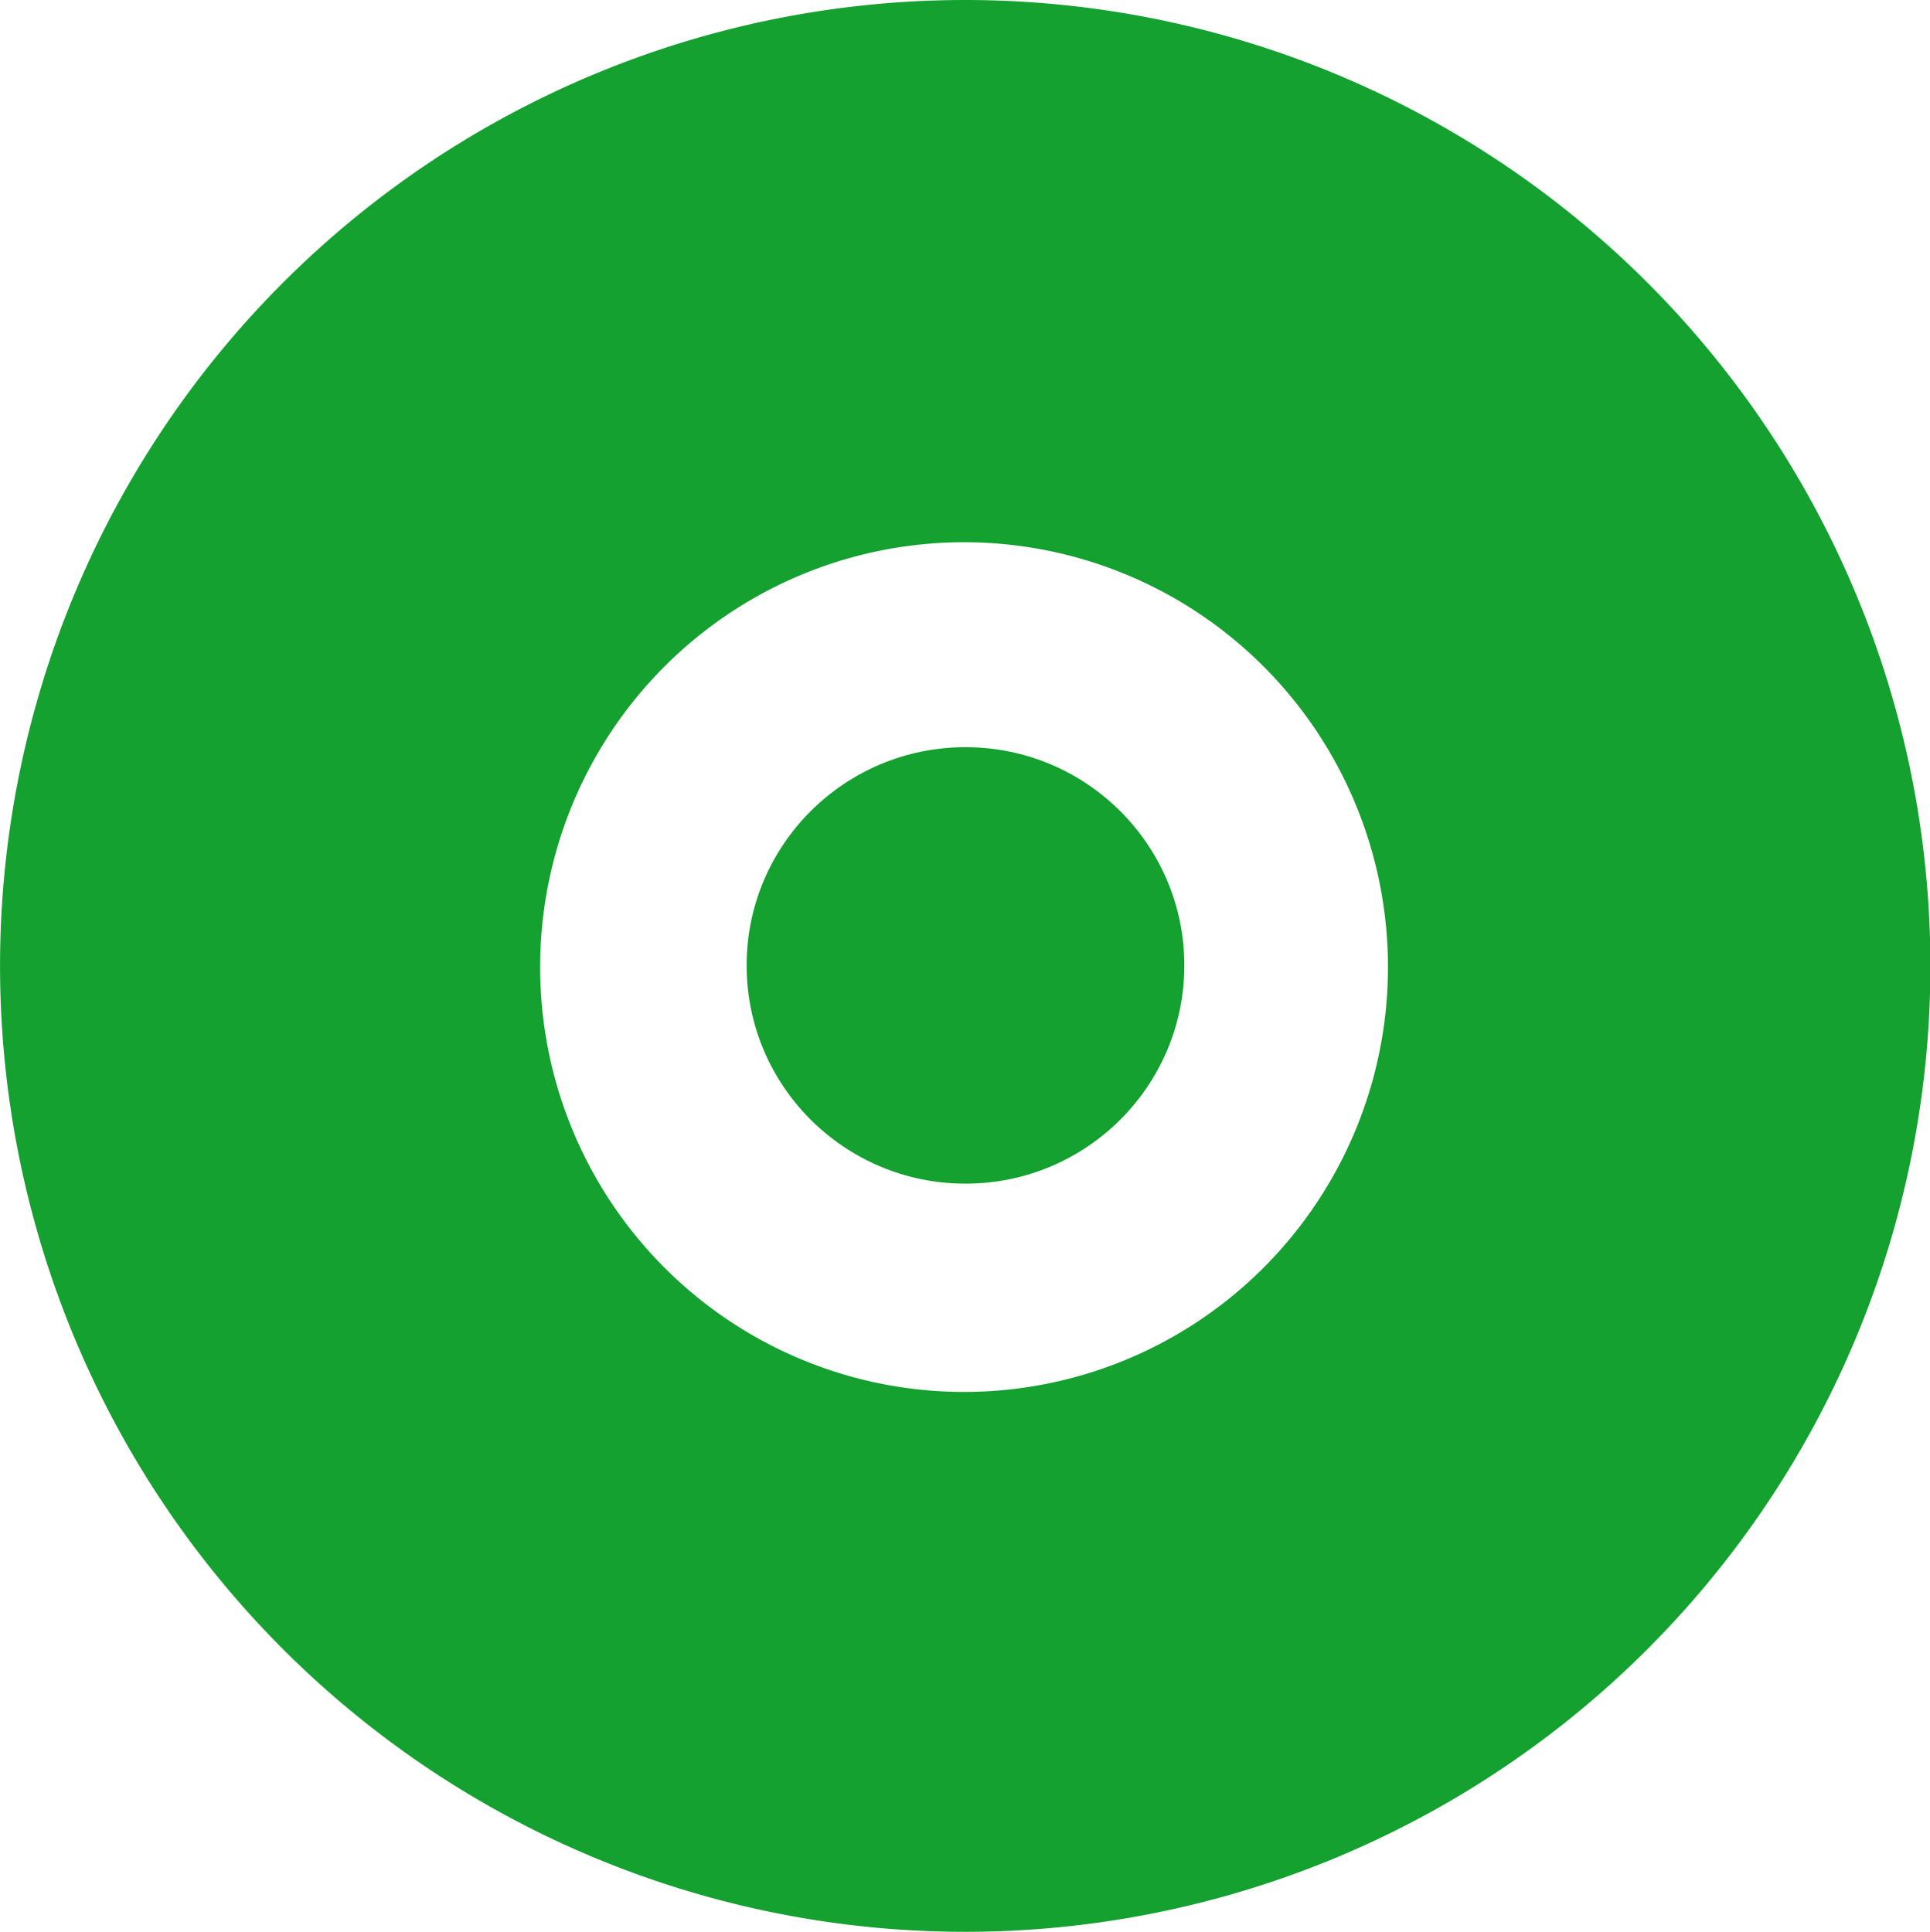 <?xml version="1.0" encoding="UTF-8" standalone="no"?>
<!-- Created with Inkscape (http://www.inkscape.org/) -->

<svg
   width="490.871"
   height="491.416"
   viewBox="0 0 129.876 130.02"
   version="1.1"
   id="svg5"
   xml:space="preserve"
   xmlns="http://www.w3.org/2000/svg"
   xmlns:svg="http://www.w3.org/2000/svg"><defs
     id="defs2" /><g
     id="layer3"
     transform="matrix(1.356,0,0,1,-14.391,-1.191)"><path
       id="ellipse358"
       style="fill:#14a130;fill-opacity:1;stroke-width:2.353;stroke-linecap:round;stroke-linejoin:round"
       d="M 58.513,1.191 A 47.898,65.01 0 0 0 10.615,66.201 47.898,65.01 0 0 0 58.513,131.211 47.898,65.01 0 0 0 106.411,66.201 47.898,65.01 0 0 0 58.513,1.191 Z m -0.058,36.496 A 21.037,28.593 0 0 1 79.492,66.28 21.037,28.593 0 0 1 58.455,94.873 21.037,28.593 0 0 1 37.418,66.28 21.037,28.593 0 0 1 58.455,37.687 Z" /></g><g
     id="g944"
     transform="translate(-1.08,-1.191)" /><g
     id="layer2"
     transform="translate(-1.08,-1.191)"><ellipse
       style="fill:#14a130;stroke-width:0.62;stroke-linecap:round;stroke-linejoin:round;fill-opacity:1"
       id="path355"
       cx="66.05"
       cy="66.168"
       rx="14.728"
       ry="14.689" /></g><g
     id="g360"
     transform="translate(-1.08,-1.191)" /></svg>
